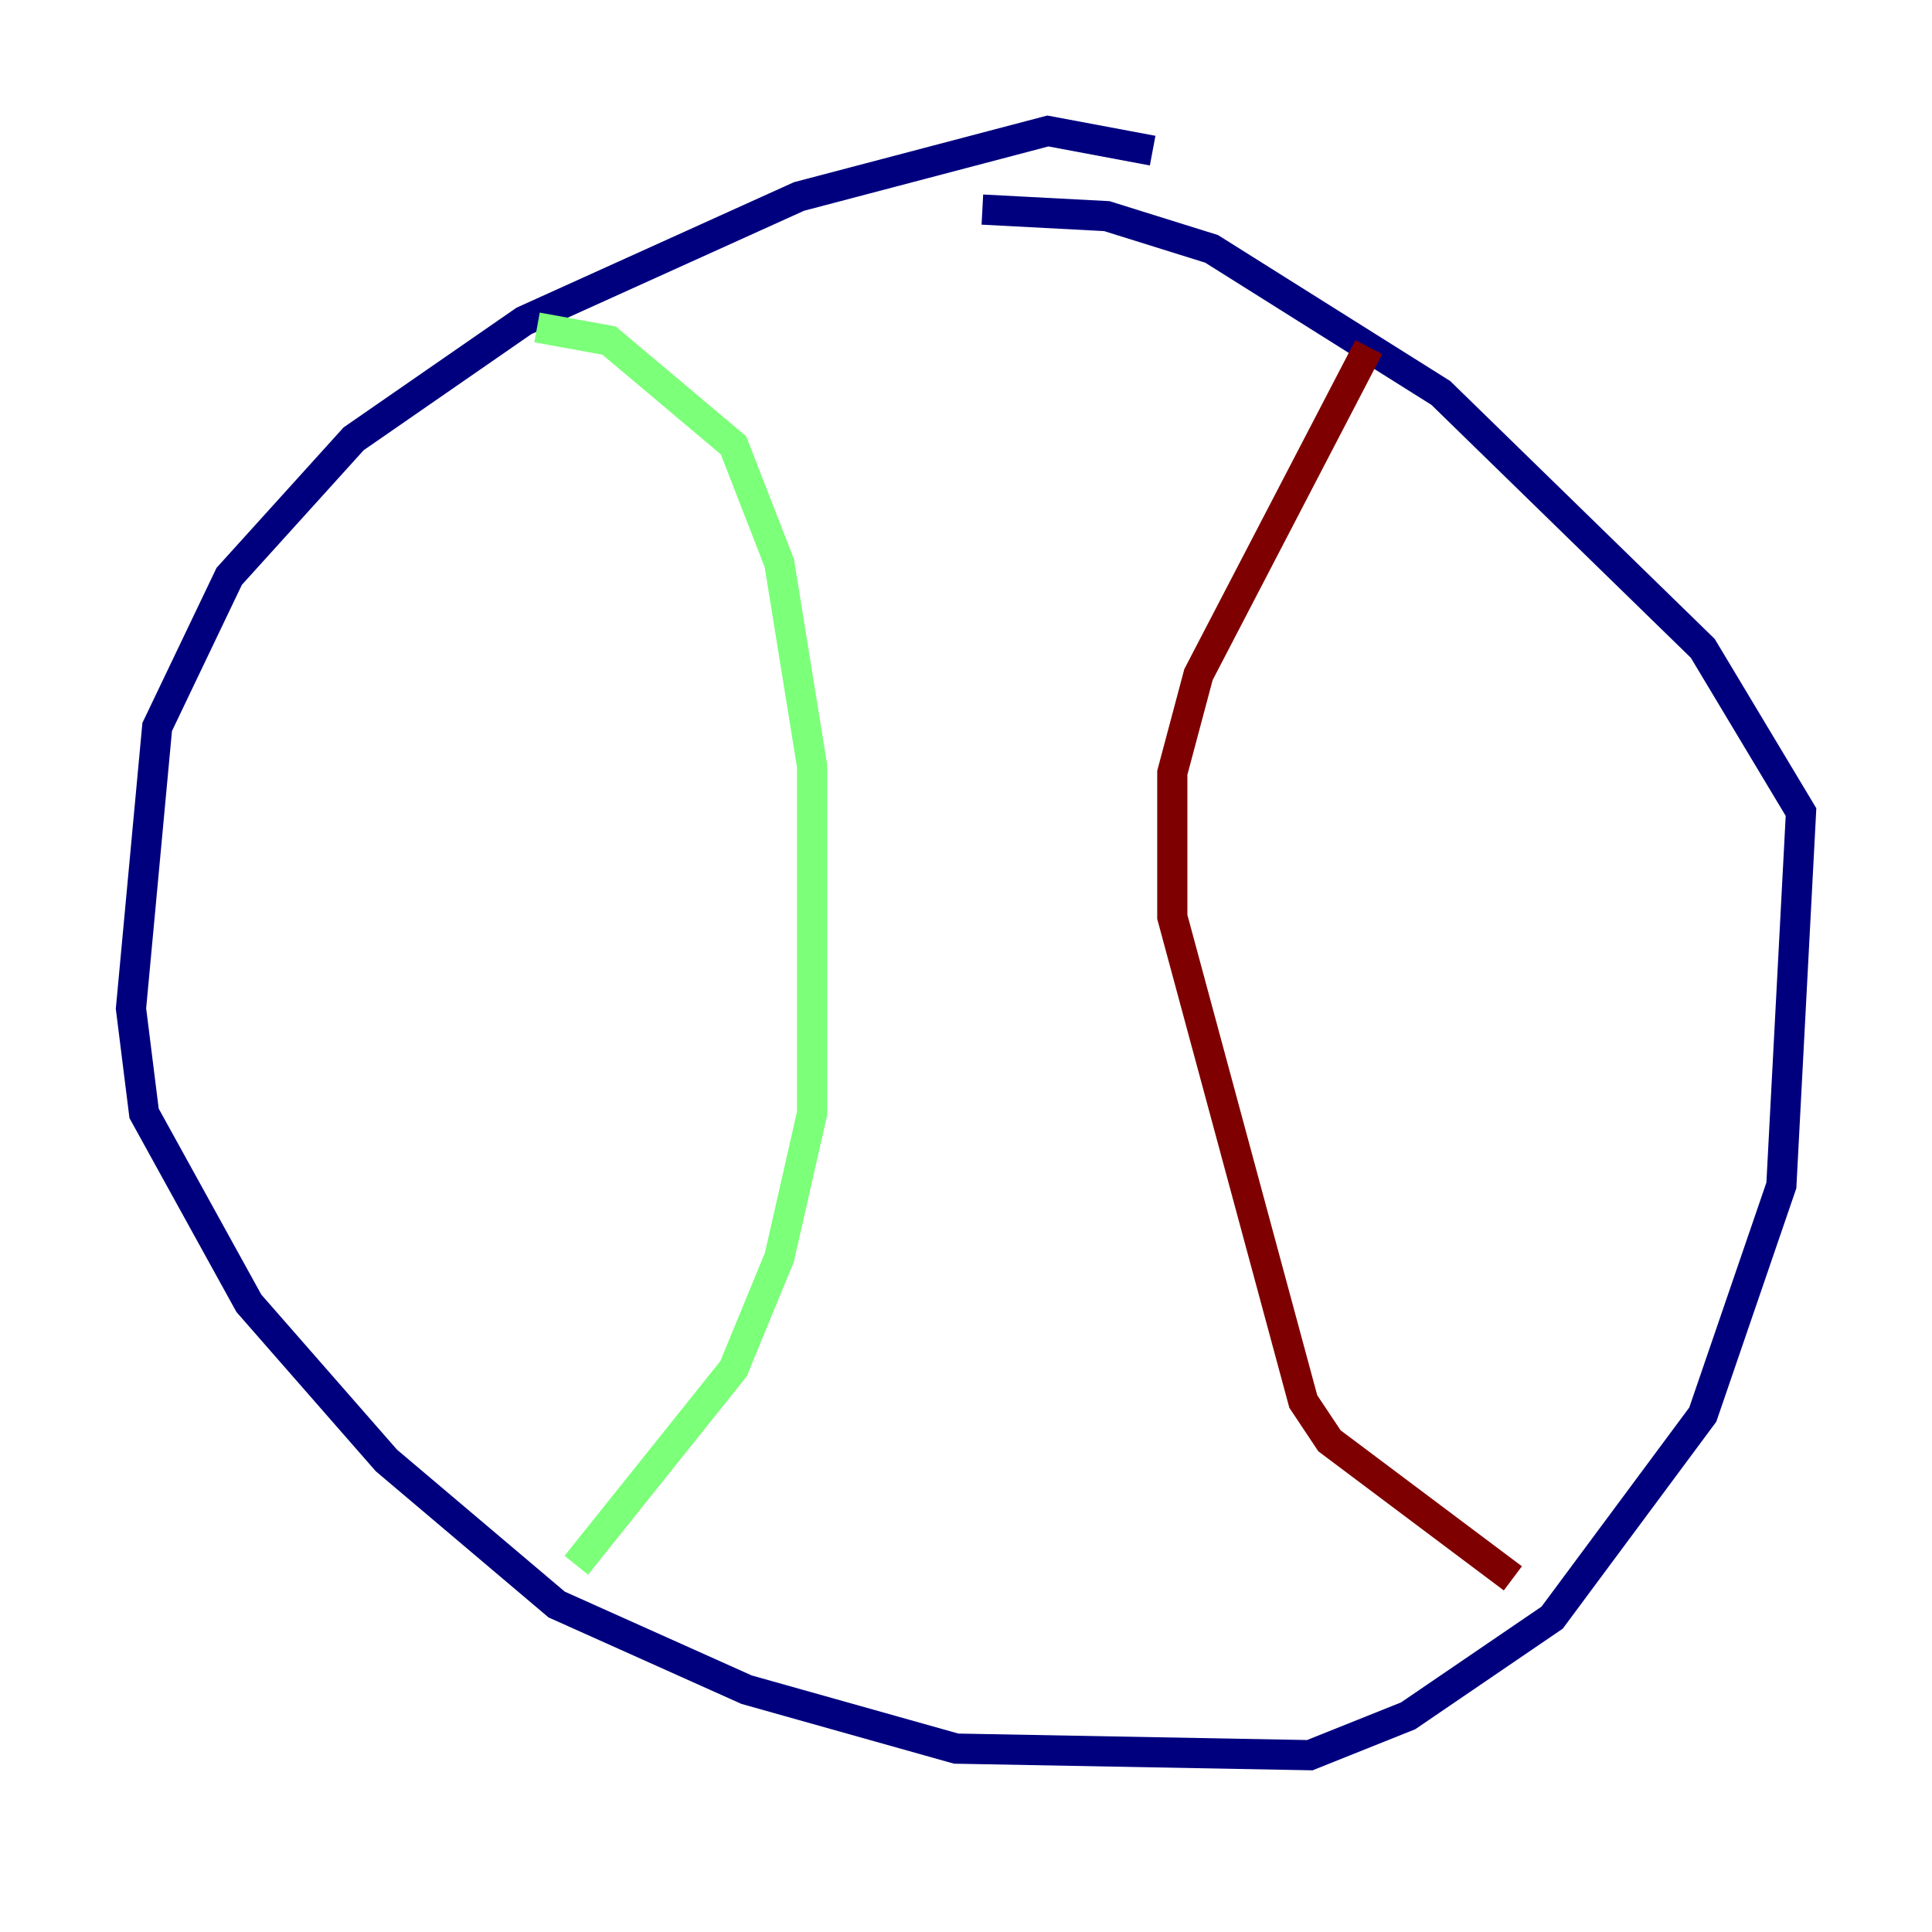 <?xml version="1.0" encoding="utf-8" ?>
<svg baseProfile="tiny" height="128" version="1.2" viewBox="0,0,128,128" width="128" xmlns="http://www.w3.org/2000/svg" xmlns:ev="http://www.w3.org/2001/xml-events" xmlns:xlink="http://www.w3.org/1999/xlink"><defs /><polyline fill="none" points="76.366,9.98 69.424,8.678 52.936,13.017 34.712,21.261 23.43,29.071 15.186,38.183 10.414,48.163 8.678,66.82 9.546,73.763 16.488,86.346 25.6,96.759 36.881,106.305 49.464,111.946 63.349,115.851 86.78,116.285 93.288,113.681 102.834,107.173 112.814,93.722 118.02,78.536 119.322,53.803 112.814,42.956 95.458,26.034 80.271,16.488 73.329,14.319 65.085,13.885" stroke="#00007f" stroke-width="2" /><polyline fill="none" points="35.58,21.695 40.352,22.563 48.597,29.505 51.634,37.315 53.803,50.766 53.803,73.763 51.634,83.308 48.597,90.685 38.183,103.702" stroke="#7cff79" stroke-width="2" /><polyline fill="none" points="90.685,22.997 79.403,44.691 77.668,51.2 77.668,60.746 86.346,92.854 88.081,95.458 100.231,104.57" stroke="#7f0000" stroke-width="2" /></svg>